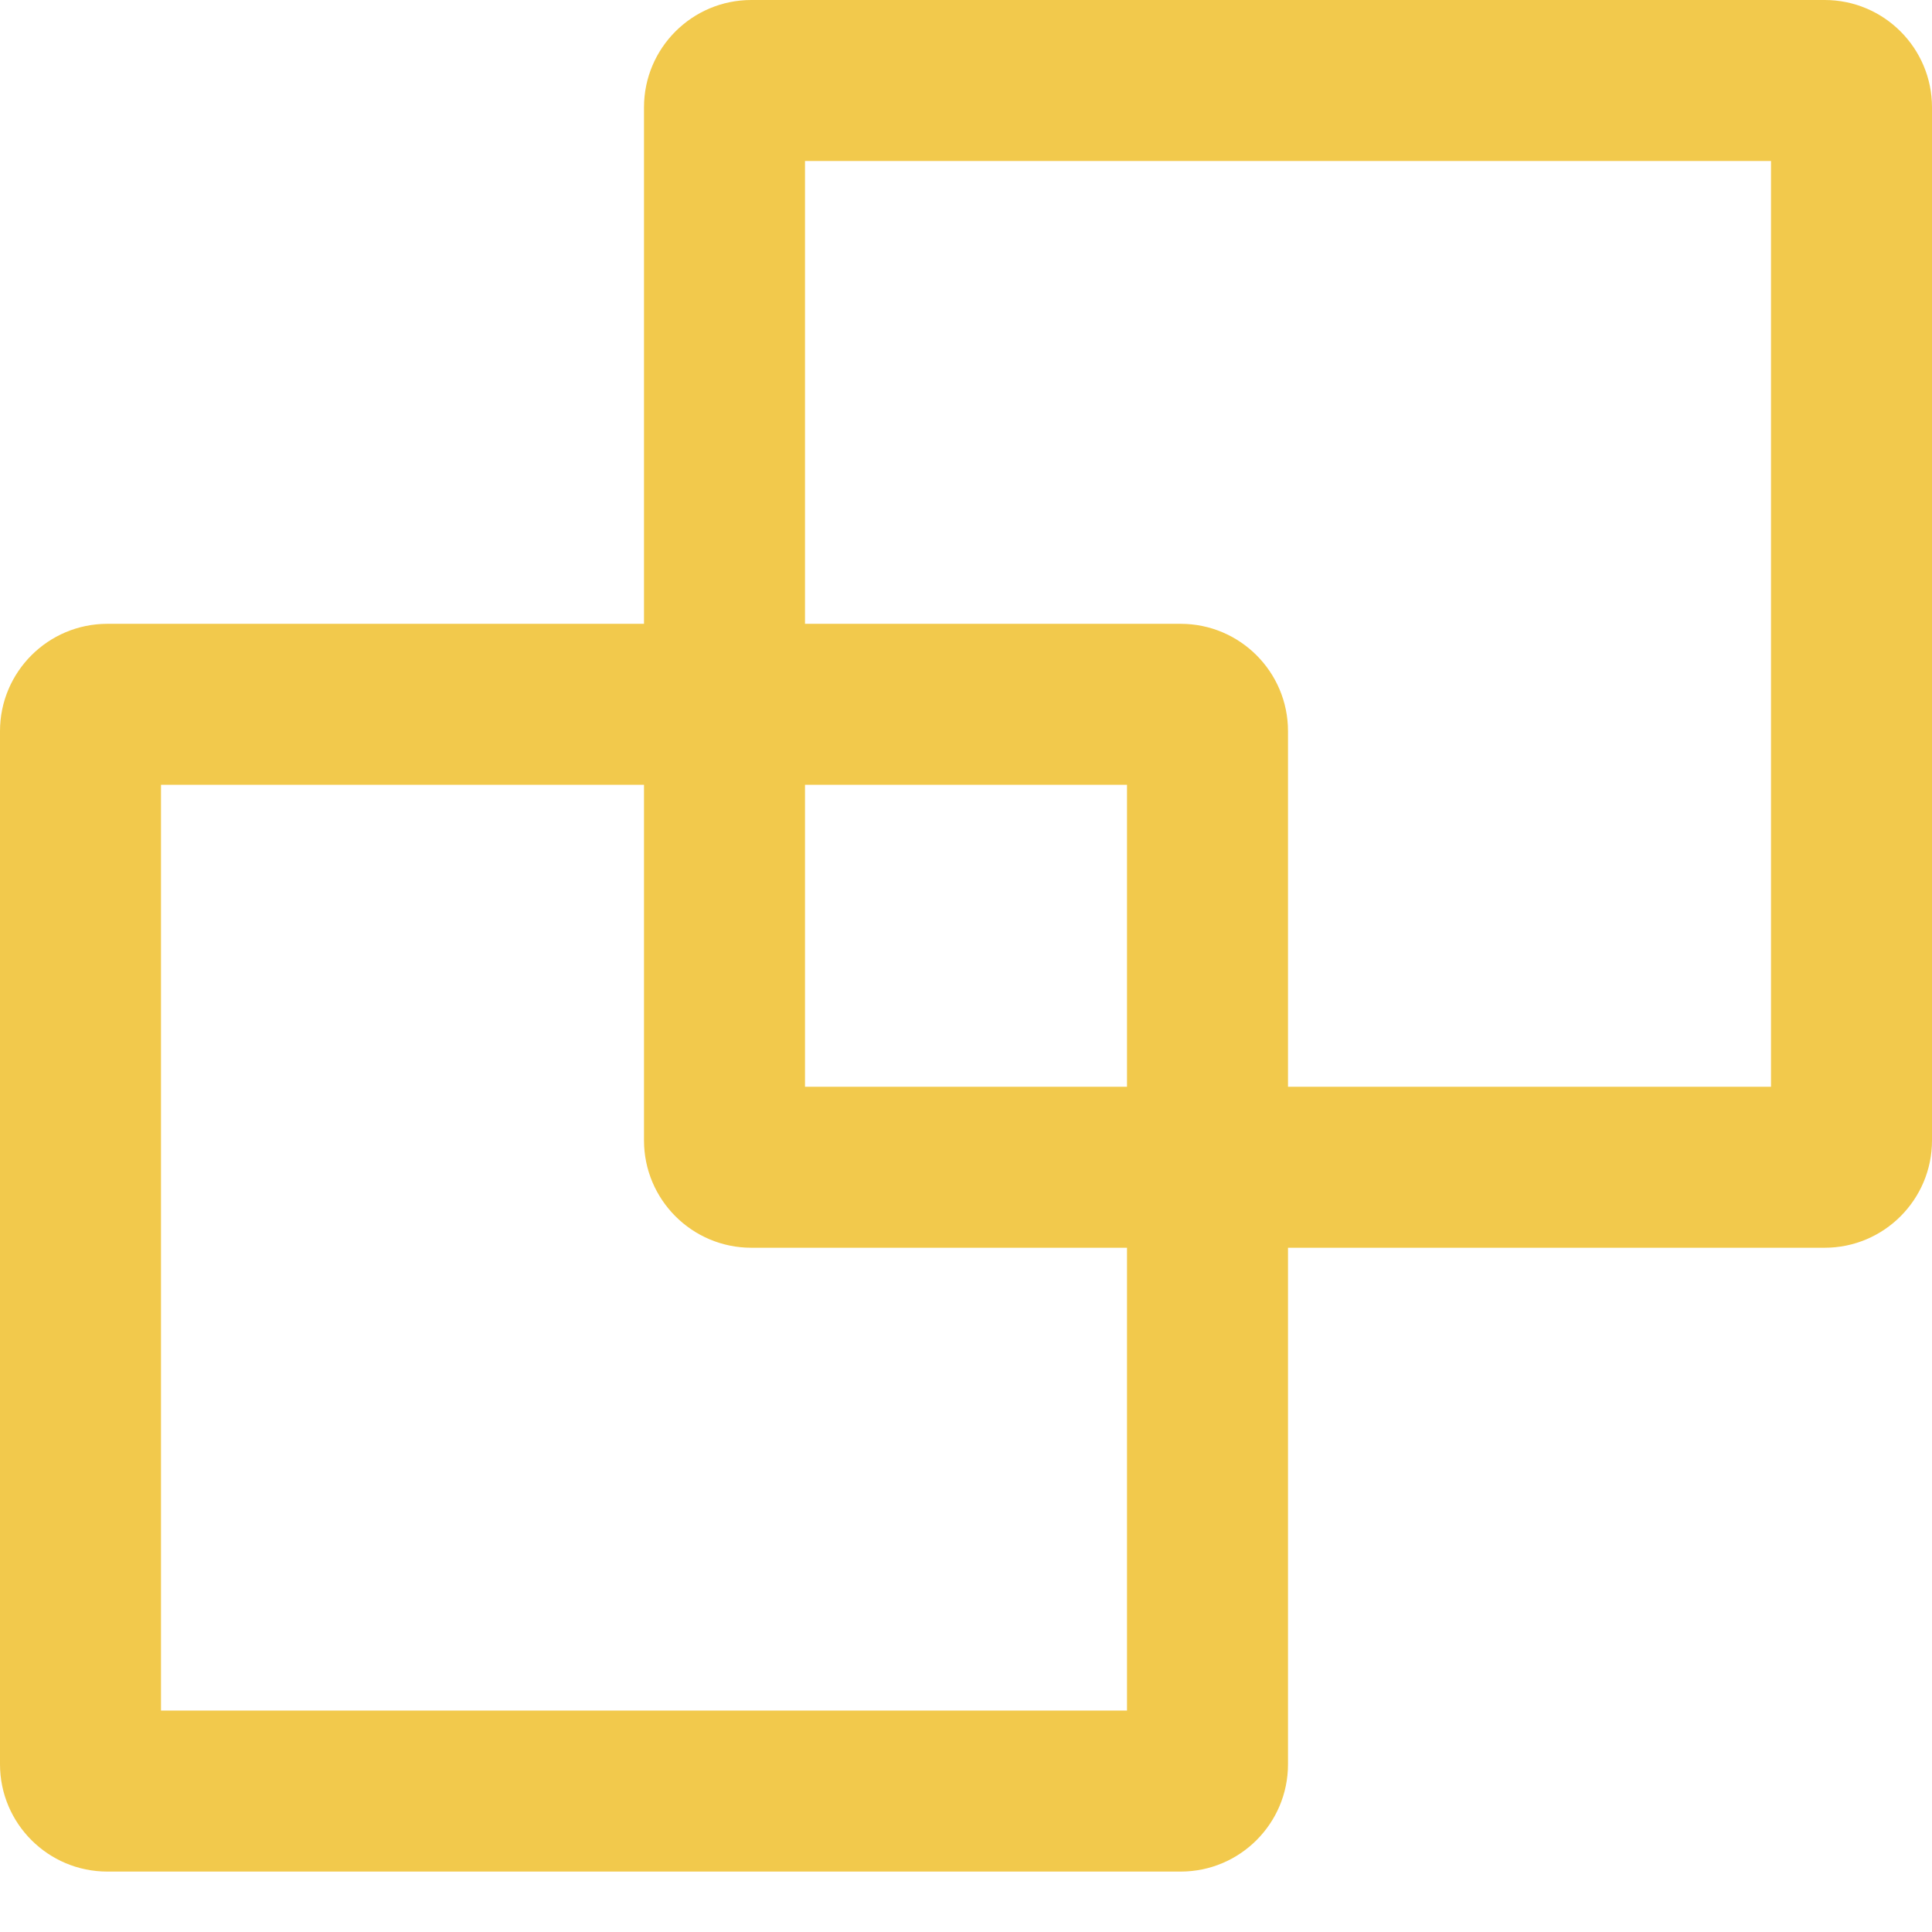 <svg width="18" height="18" viewBox="0 0 18 18" fill="none" xmlns="http://www.w3.org/2000/svg">
<path fill-rule="evenodd" clip-rule="evenodd" d="M7.5 5.812V1.5H16.5V10.125H12V6.812C12 6.26 11.552 5.812 11 5.812H7.5ZM6 5.812V1C6 0.448 6.448 0 7 0H17C17.552 0 18 0.448 18 1V10.625C18 11.177 17.552 11.625 17 11.625H12V16.437C12 16.989 11.552 17.437 11 17.437H1C0.448 17.437 0 16.989 0 16.437V6.812C0 6.26 0.448 5.812 1 5.812H6ZM10.5 11.625V15.937H1.5V7.312H6V10.625C6 11.177 6.448 11.625 7 11.625H10.5ZM10.5 10.125H7.5V7.312H10.5V10.125Z" fill="#F2C94C"/>
</svg>
